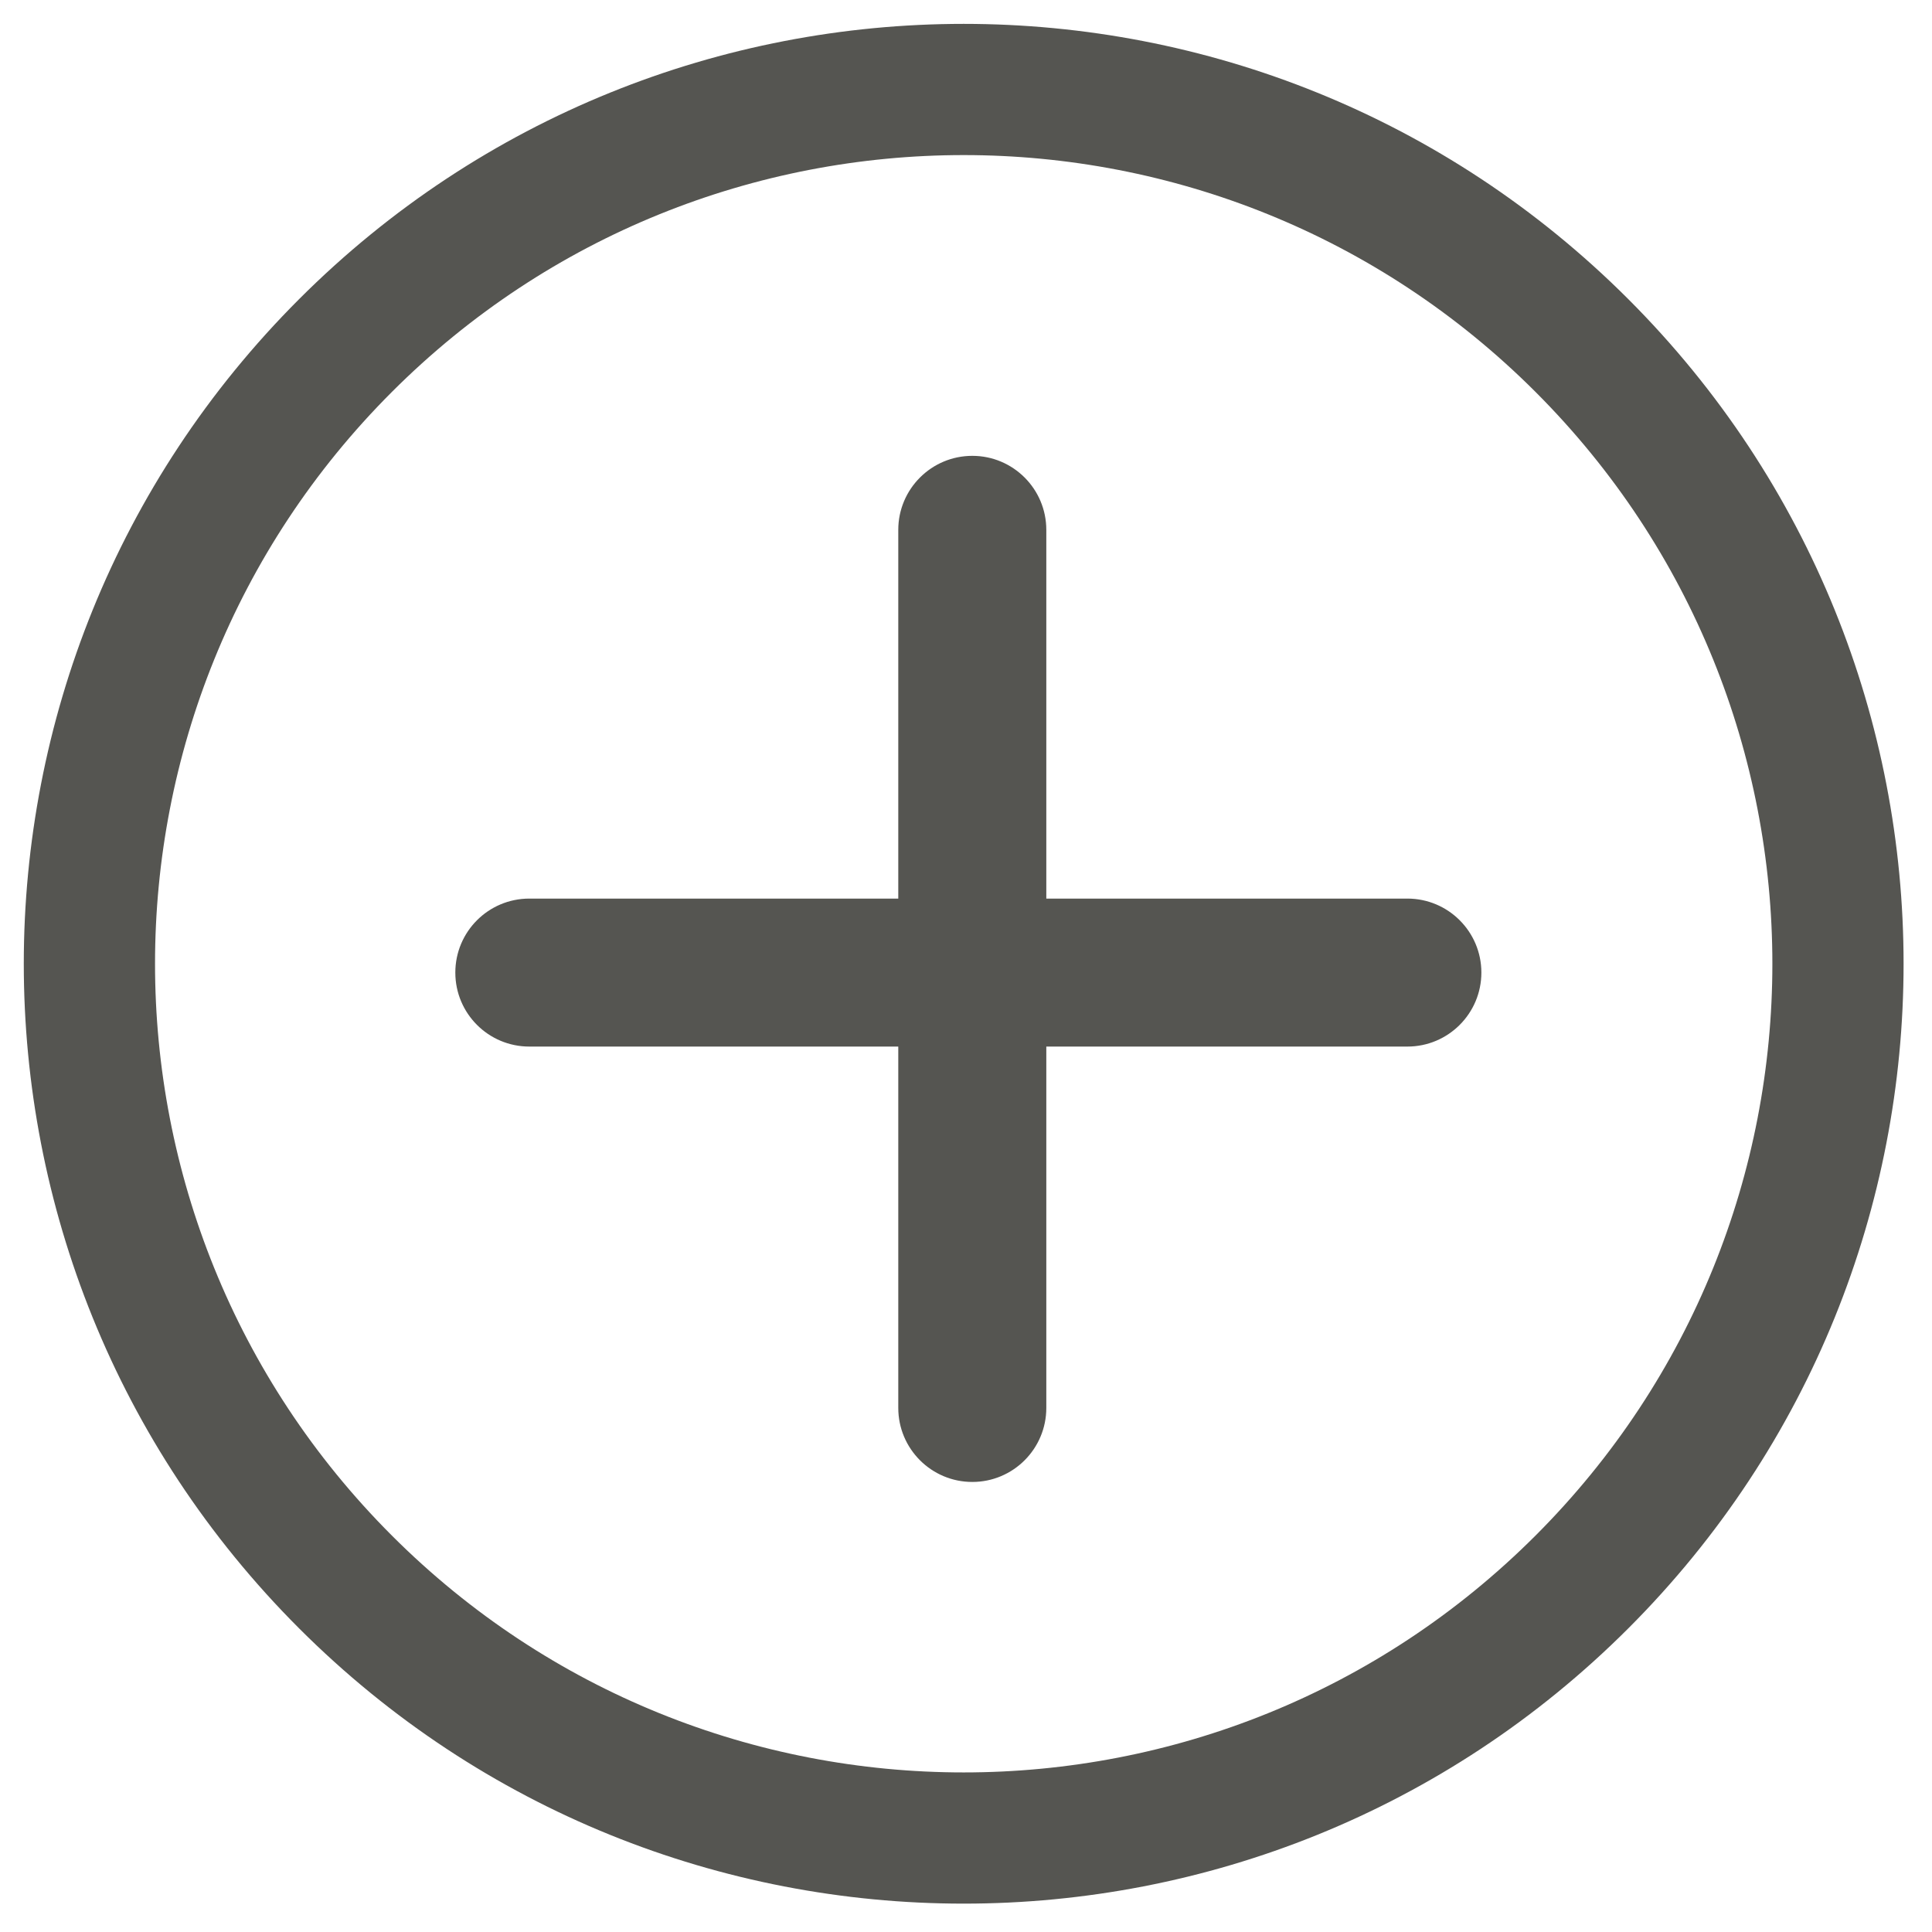 <svg width="37" height="37" viewBox="0 0 37 37" fill="none" xmlns="http://www.w3.org/2000/svg">
<path fill-rule="evenodd" clip-rule="evenodd" d="M29.407 7.506C35.455 13.554 35.455 23.36 29.407 29.408C23.359 35.456 13.553 35.456 7.505 29.408C1.457 23.36 1.457 13.554 7.505 7.506C13.553 1.458 23.359 1.458 29.407 7.506ZM31.184 5.729C38.213 12.759 38.213 24.155 31.184 31.185C24.154 38.214 12.757 38.214 5.728 31.185C-1.302 24.155 -1.302 12.759 5.728 5.729C12.757 -1.3 24.154 -1.3 31.184 5.729ZM10.137 20.043C9.354 20.043 8.72 19.409 8.72 18.626C8.72 17.843 9.354 17.209 10.137 17.209L17.203 17.209L17.203 10.148C17.203 9.365 17.838 8.73 18.621 8.73C19.404 8.73 20.038 9.365 20.038 10.148L20.038 17.209H26.953C27.735 17.209 28.37 17.843 28.37 18.626C28.37 19.409 27.735 20.043 26.953 20.043H20.038V26.963C20.038 27.746 19.404 28.381 18.621 28.381C17.838 28.381 17.203 27.746 17.203 26.963L17.203 20.043L10.137 20.043Z" fill="#555551"/>
</svg>
